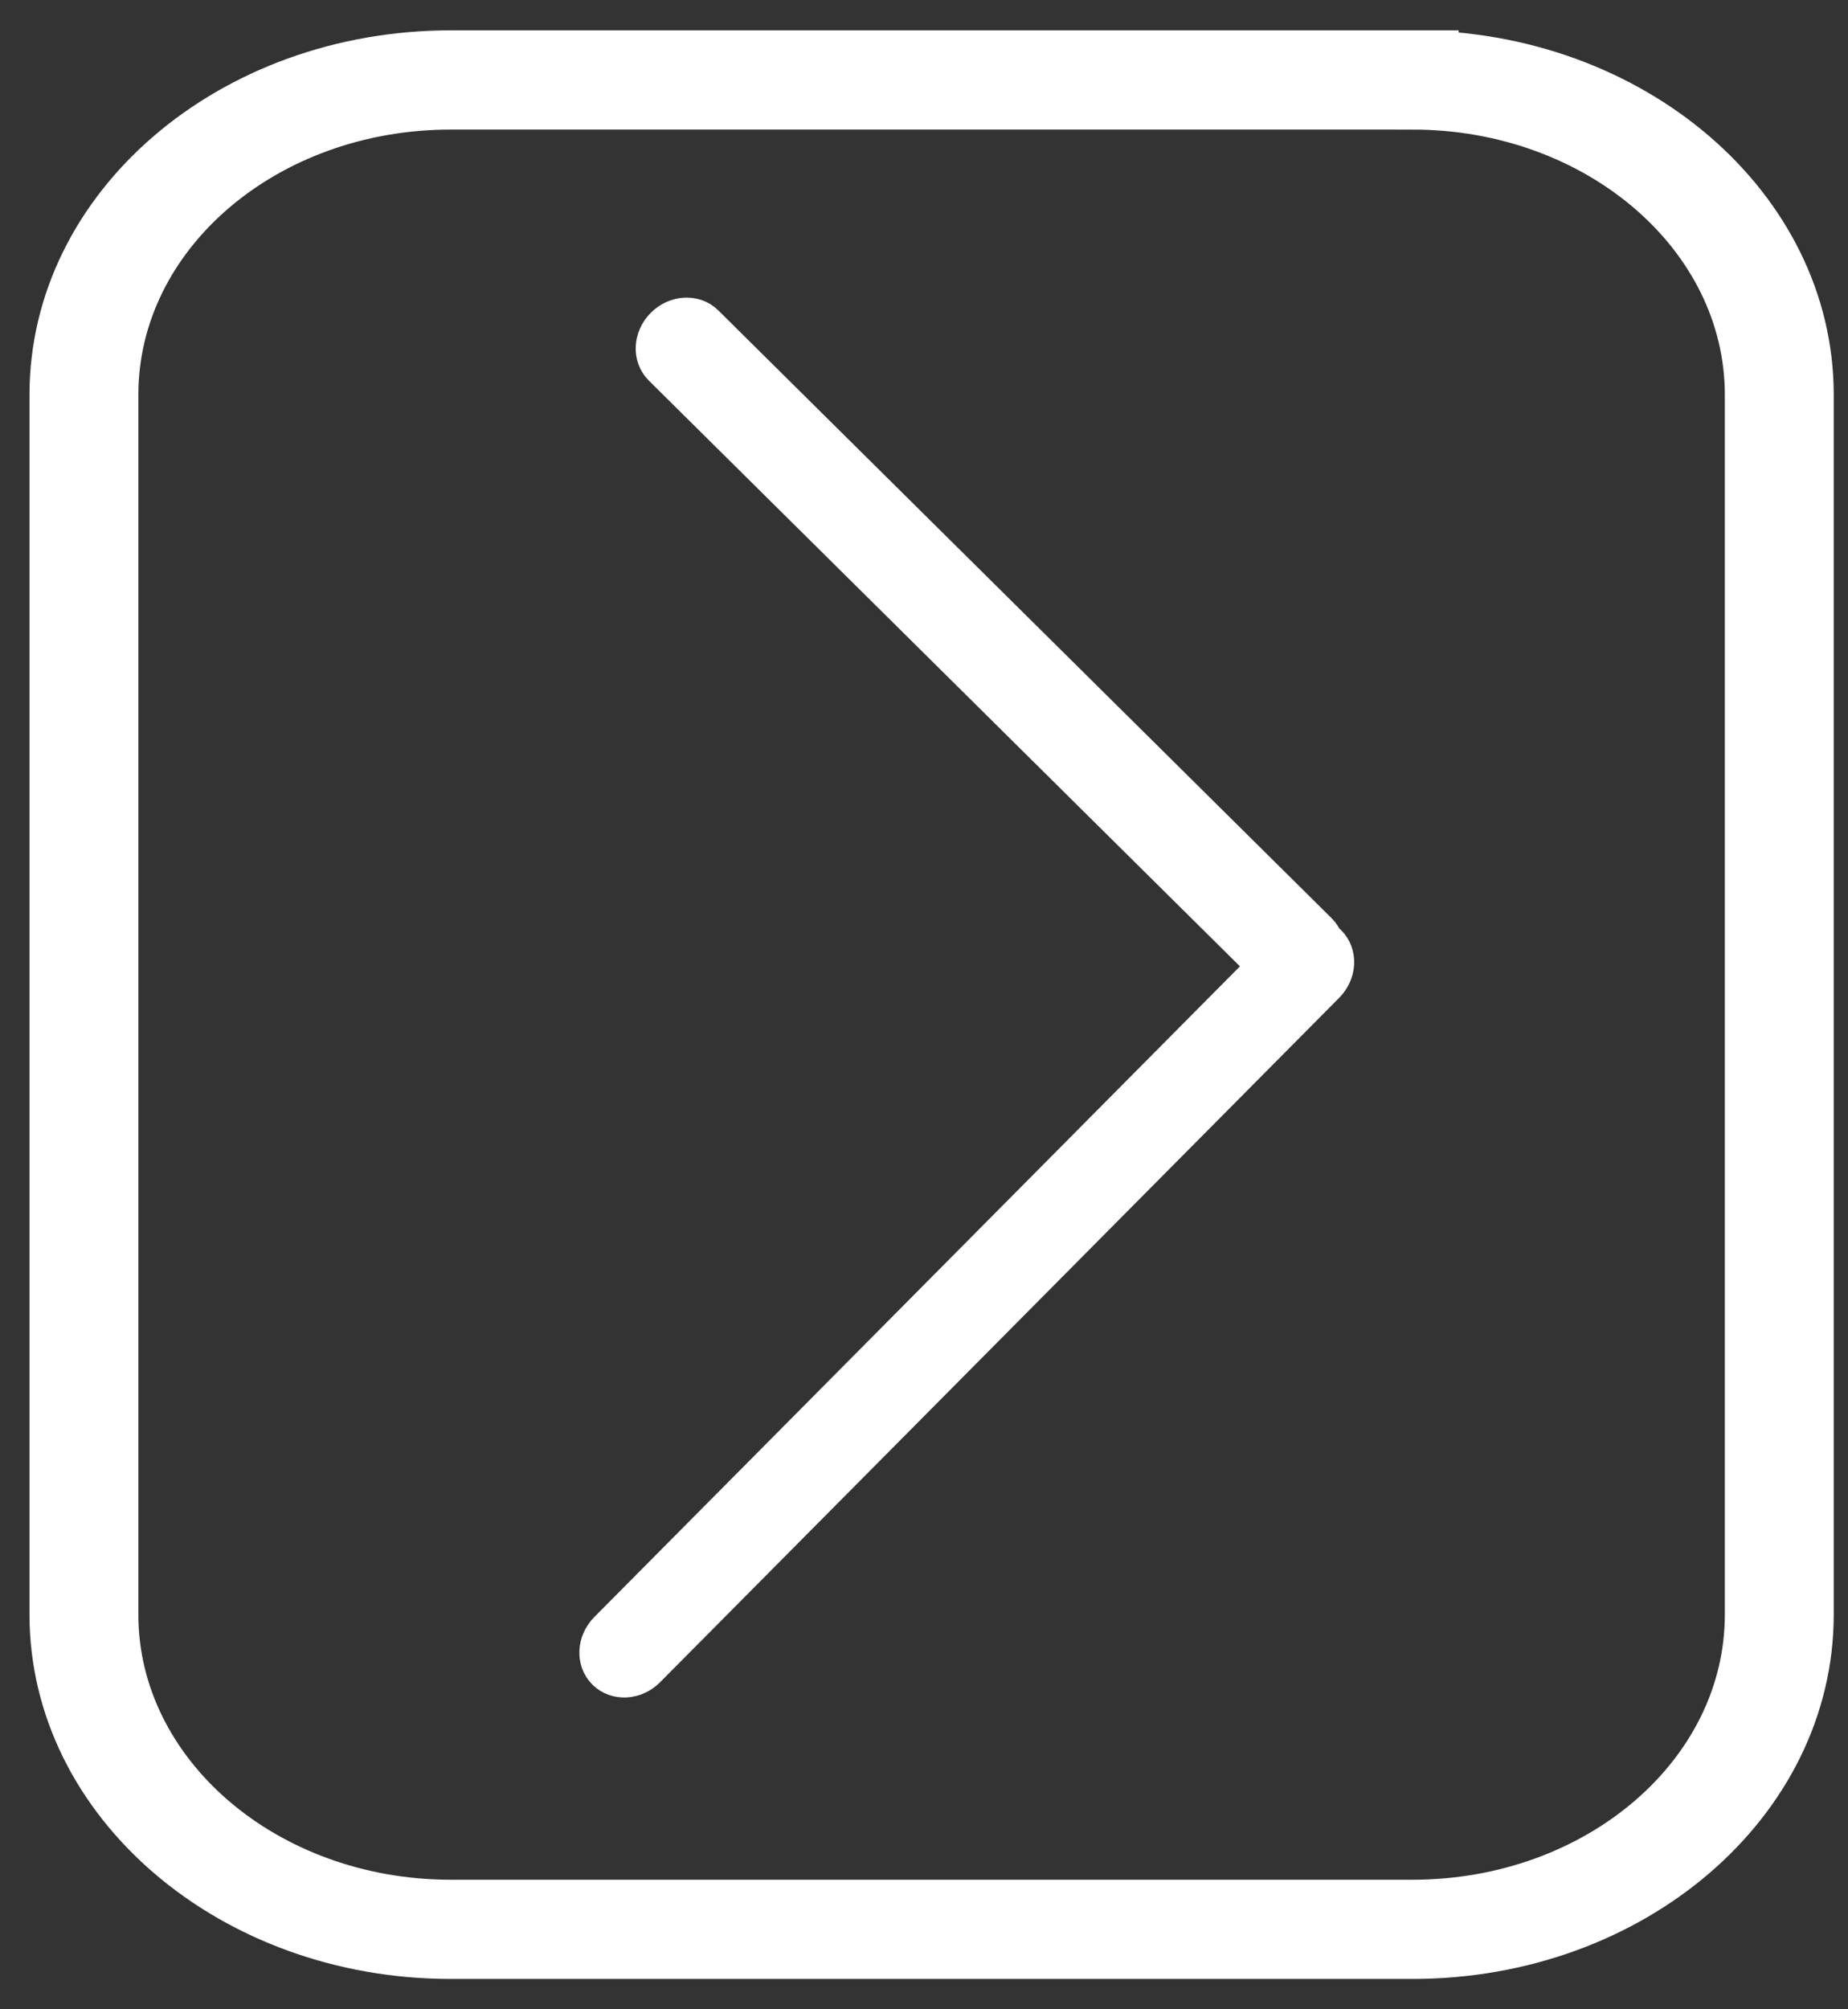 <?xml version="1.0" encoding="UTF-8" standalone="no"?>
<svg width="46px" height="50px" viewBox="0 0 46 50" version="1.1" xmlns="http://www.w3.org/2000/svg" xmlns:xlink="http://www.w3.org/1999/xlink" xmlns:sketch="http://www.bohemiancoding.com/sketch/ns">
    <rect x="0" y="0" width="46" height="50" fill="#333333" stroke="none"/>
    <!-- Generator: Sketch 3.4.2 (15857) - http://www.bohemiancoding.com/sketch -->
    <title>forward-rect</title>
    <desc>Created with Sketch.</desc>
    <defs></defs>
    <g id="Icons" stroke="none" stroke-width="1" fill="none" fill-rule="evenodd" sketch:type="MSPage">
        <g id="forward-rect" sketch:type="MSLayerGroup" transform="translate(-2, 1)" stroke="#ffffff" fill="#ffffff">
            <path d="M4.944,8.823 C4.944,4.898 8.642,1.724 13.223,1.724 L22.147,1.724 L25.271,1.724 L25.426,1.724 C28.514,1.724 28.514,1.724 33.743,1.724 C36.541,1.724 36.541,1.724 37.529,1.724 L37.758,1.724 L37.802,1.724 L37.808,1.724 L37.808,1.724 L37.808,1.724 C37.808,0.255 37.808,0.255 37.808,0.255 L37.806,0.255 L37.567,0.255 C37.526,0.255 37.526,0.255 37.484,0.255 L37.159,0.255 L37.159,1.724 C41.726,1.724 45.434,4.908 45.434,8.823 L45.434,39.177 C45.434,43.099 41.731,46.276 37.158,46.276 L13.22,46.276 C8.653,46.276 4.944,43.092 4.944,39.177 L4.944,8.823 L4.944,8.823 Z M3.234,8.823 L3.234,39.177 C3.234,43.903 7.708,47.745 13.22,47.745 L37.158,47.745 C42.676,47.745 47.145,43.91 47.145,39.177 L47.145,8.823 C47.145,4.097 42.671,0.255 37.159,0.255 L37.159,1.724 L37.484,1.724 L37.567,1.724 L37.806,1.724 L37.808,1.724 L37.808,1.724 L37.808,0.255 L37.808,0.255 L37.802,0.255 L37.758,0.255 L37.529,0.255 L33.743,0.255 L25.426,0.255 L25.271,0.255 L22.147,0.255 L13.223,0.255 C7.697,0.255 3.234,4.087 3.234,8.823 L3.234,8.823 Z" id="Shape" sketch:type="MSShapeGroup"></path>
            <g id="Line-+-Line" transform="translate(18.238, 23.822) rotate(-225) translate(-18.238, -23.822) translate(5.194, 11.822)" sketch:type="MSShapeGroup">
                <path d="M0.968,1.71 L24.964,1.62 C25.366,1.618 25.691,1.325 25.69,0.965 C25.688,0.604 25.36,0.313 24.958,0.315 L0.962,0.405 C0.559,0.407 0.235,0.7 0.236,1.06 C0.238,1.421 0.566,1.712 0.968,1.71 L0.968,1.71 Z" id="Shape"></path>
                <path d="M1.751,22.92 L1.65,1.434 C1.648,1.073 1.321,0.782 0.918,0.784 C0.516,0.785 0.191,1.079 0.193,1.439 L0.293,22.926 C0.295,23.286 0.623,23.577 1.025,23.575 C1.427,23.574 1.752,23.281 1.751,22.92 L1.751,22.92 Z" id="Shape"></path>
            </g>
        </g>
    </g>
</svg>
